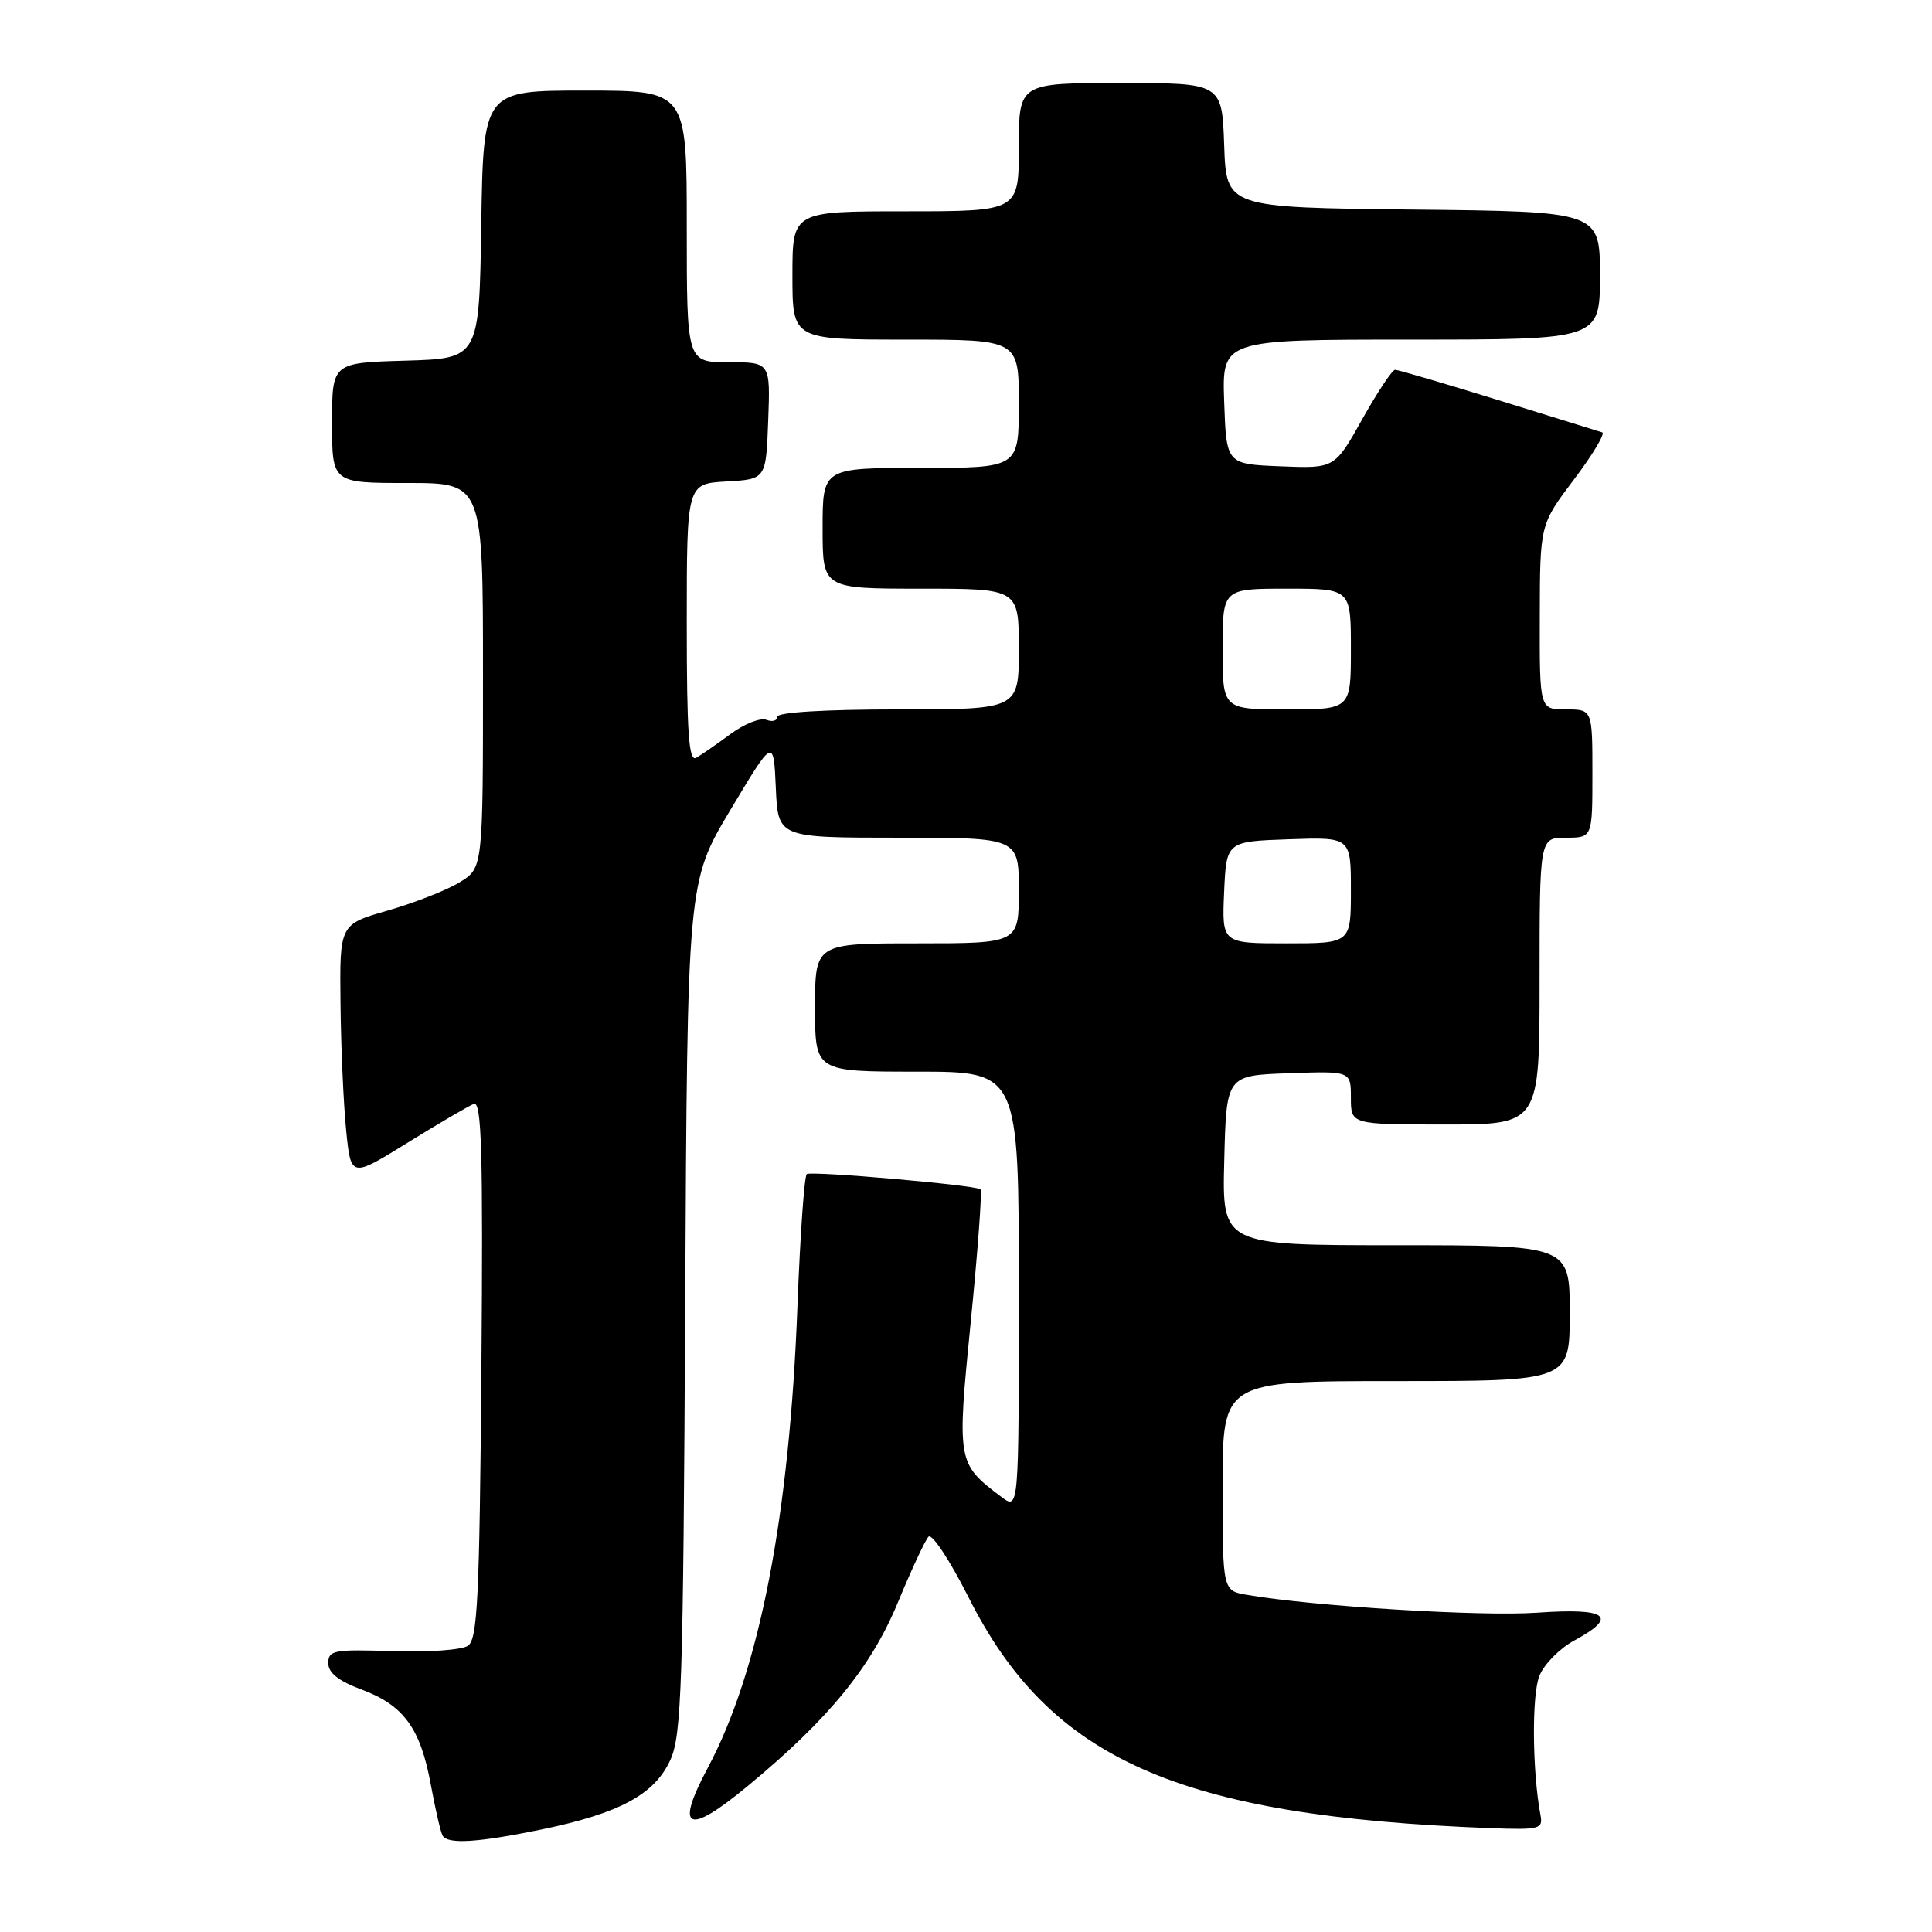 <?xml version="1.0" encoding="UTF-8" standalone="no"?>
<!DOCTYPE svg PUBLIC "-//W3C//DTD SVG 1.1//EN" "http://www.w3.org/Graphics/SVG/1.1/DTD/svg11.dtd" >
<svg xmlns="http://www.w3.org/2000/svg" xmlns:xlink="http://www.w3.org/1999/xlink" version="1.1" viewBox="0 0 256 256">
 <g >
 <path fill="currentColor"
d=" M 71.74 242.42 C 82.10 240.28 86.75 237.77 88.83 233.19 C 90.32 229.91 90.53 223.31 90.79 173.18 C 91.08 116.86 91.08 116.86 96.79 107.31 C 102.50 97.76 102.50 97.76 102.80 104.38 C 103.09 111.00 103.09 111.00 119.05 111.00 C 135.00 111.00 135.00 111.00 135.00 118.00 C 135.00 125.00 135.00 125.00 121.50 125.00 C 108.00 125.00 108.00 125.00 108.00 133.50 C 108.00 142.00 108.00 142.00 121.50 142.00 C 135.00 142.00 135.00 142.00 135.00 171.05 C 135.00 200.09 135.00 200.09 132.69 198.35 C 126.81 193.92 126.78 193.75 128.64 175.03 C 129.57 165.66 130.15 157.82 129.92 157.59 C 129.35 157.04 107.65 155.14 106.91 155.57 C 106.58 155.77 106.03 163.60 105.67 172.98 C 104.62 200.87 100.64 221.40 93.78 234.26 C 89.39 242.49 91.08 243.27 99.05 236.68 C 109.81 227.79 115.44 220.90 118.99 212.29 C 120.76 208.01 122.58 204.11 123.03 203.62 C 123.48 203.14 125.86 206.74 128.32 211.62 C 139.16 233.18 156.10 240.67 197.50 242.24 C 204.03 242.48 204.47 242.36 204.12 240.50 C 203.03 234.69 202.95 224.52 203.99 222.03 C 204.62 220.49 206.69 218.41 208.57 217.39 C 214.53 214.18 213.00 213.03 203.67 213.69 C 196.28 214.21 174.09 212.85 165.25 211.33 C 162.00 210.78 162.00 210.78 162.00 196.89 C 162.00 183.00 162.00 183.00 185.00 183.00 C 208.00 183.00 208.00 183.00 208.00 174.00 C 208.00 165.00 208.00 165.00 184.97 165.00 C 161.93 165.00 161.93 165.00 162.22 153.75 C 162.50 142.50 162.50 142.50 170.75 142.21 C 179.00 141.92 179.00 141.92 179.00 145.46 C 179.00 149.00 179.00 149.00 191.50 149.00 C 204.00 149.00 204.00 149.00 204.00 130.00 C 204.00 111.00 204.00 111.00 207.50 111.00 C 211.00 111.00 211.00 111.00 211.00 102.50 C 211.00 94.00 211.00 94.00 207.50 94.00 C 204.00 94.00 204.00 94.00 204.03 81.75 C 204.05 69.50 204.05 69.50 208.57 63.52 C 211.06 60.22 212.73 57.42 212.30 57.29 C 211.86 57.16 205.66 55.24 198.53 53.02 C 191.39 50.81 185.24 49.00 184.86 49.00 C 184.48 49.00 182.53 51.94 180.51 55.54 C 176.85 62.08 176.85 62.08 169.68 61.79 C 162.50 61.50 162.50 61.50 162.21 53.25 C 161.92 45.00 161.92 45.00 186.96 45.00 C 212.00 45.00 212.00 45.00 212.00 36.52 C 212.00 28.03 212.00 28.03 187.25 27.77 C 162.50 27.50 162.50 27.50 162.21 19.25 C 161.92 11.00 161.92 11.00 148.46 11.00 C 135.00 11.00 135.00 11.00 135.00 19.50 C 135.00 28.00 135.00 28.00 120.00 28.00 C 105.00 28.00 105.00 28.00 105.00 36.50 C 105.00 45.00 105.00 45.00 120.00 45.00 C 135.00 45.00 135.00 45.00 135.00 53.50 C 135.00 62.00 135.00 62.00 122.00 62.00 C 109.00 62.00 109.00 62.00 109.00 70.00 C 109.00 78.00 109.00 78.00 122.00 78.00 C 135.00 78.00 135.00 78.00 135.00 86.00 C 135.00 94.00 135.00 94.00 119.00 94.00 C 109.35 94.00 103.00 94.38 103.00 94.97 C 103.00 95.50 102.35 95.69 101.55 95.38 C 100.75 95.07 98.61 95.92 96.80 97.26 C 94.98 98.61 92.94 100.02 92.25 100.41 C 91.27 100.97 91.00 97.13 91.00 82.61 C 91.00 64.10 91.00 64.10 96.25 63.80 C 101.50 63.50 101.50 63.50 101.79 55.75 C 102.08 48.00 102.08 48.00 96.54 48.00 C 91.00 48.00 91.00 48.00 91.00 30.00 C 91.00 12.00 91.00 12.00 77.52 12.00 C 64.05 12.00 64.05 12.00 63.77 29.75 C 63.50 47.50 63.50 47.50 53.75 47.79 C 44.00 48.07 44.00 48.07 44.00 56.04 C 44.00 64.00 44.00 64.00 54.00 64.00 C 64.00 64.00 64.00 64.00 64.00 89.51 C 64.00 115.03 64.00 115.03 60.89 116.92 C 59.17 117.97 54.90 119.64 51.39 120.65 C 45.00 122.48 45.00 122.48 45.12 132.99 C 45.18 138.77 45.52 146.33 45.87 149.79 C 46.50 156.07 46.50 156.07 54.00 151.42 C 58.12 148.87 62.08 146.55 62.79 146.27 C 63.82 145.86 64.02 152.66 63.79 181.42 C 63.54 211.78 63.28 217.22 62.00 218.08 C 61.17 218.63 56.67 218.95 52.00 218.79 C 44.27 218.53 43.50 218.67 43.50 220.37 C 43.50 221.66 44.86 222.74 47.90 223.87 C 53.50 225.95 55.72 229.00 57.09 236.50 C 57.70 239.80 58.40 242.84 58.66 243.25 C 59.37 244.40 63.35 244.15 71.74 242.42 Z  M 162.20 118.25 C 162.50 111.50 162.50 111.50 170.75 111.21 C 179.00 110.92 179.00 110.92 179.00 117.96 C 179.00 125.00 179.00 125.00 170.45 125.00 C 161.91 125.00 161.91 125.00 162.20 118.25 Z  M 162.00 86.00 C 162.00 78.00 162.00 78.00 170.50 78.00 C 179.00 78.00 179.00 78.00 179.00 86.00 C 179.00 94.00 179.00 94.00 170.50 94.00 C 162.00 94.00 162.00 94.00 162.00 86.00 Z "/>
</g>
</svg>